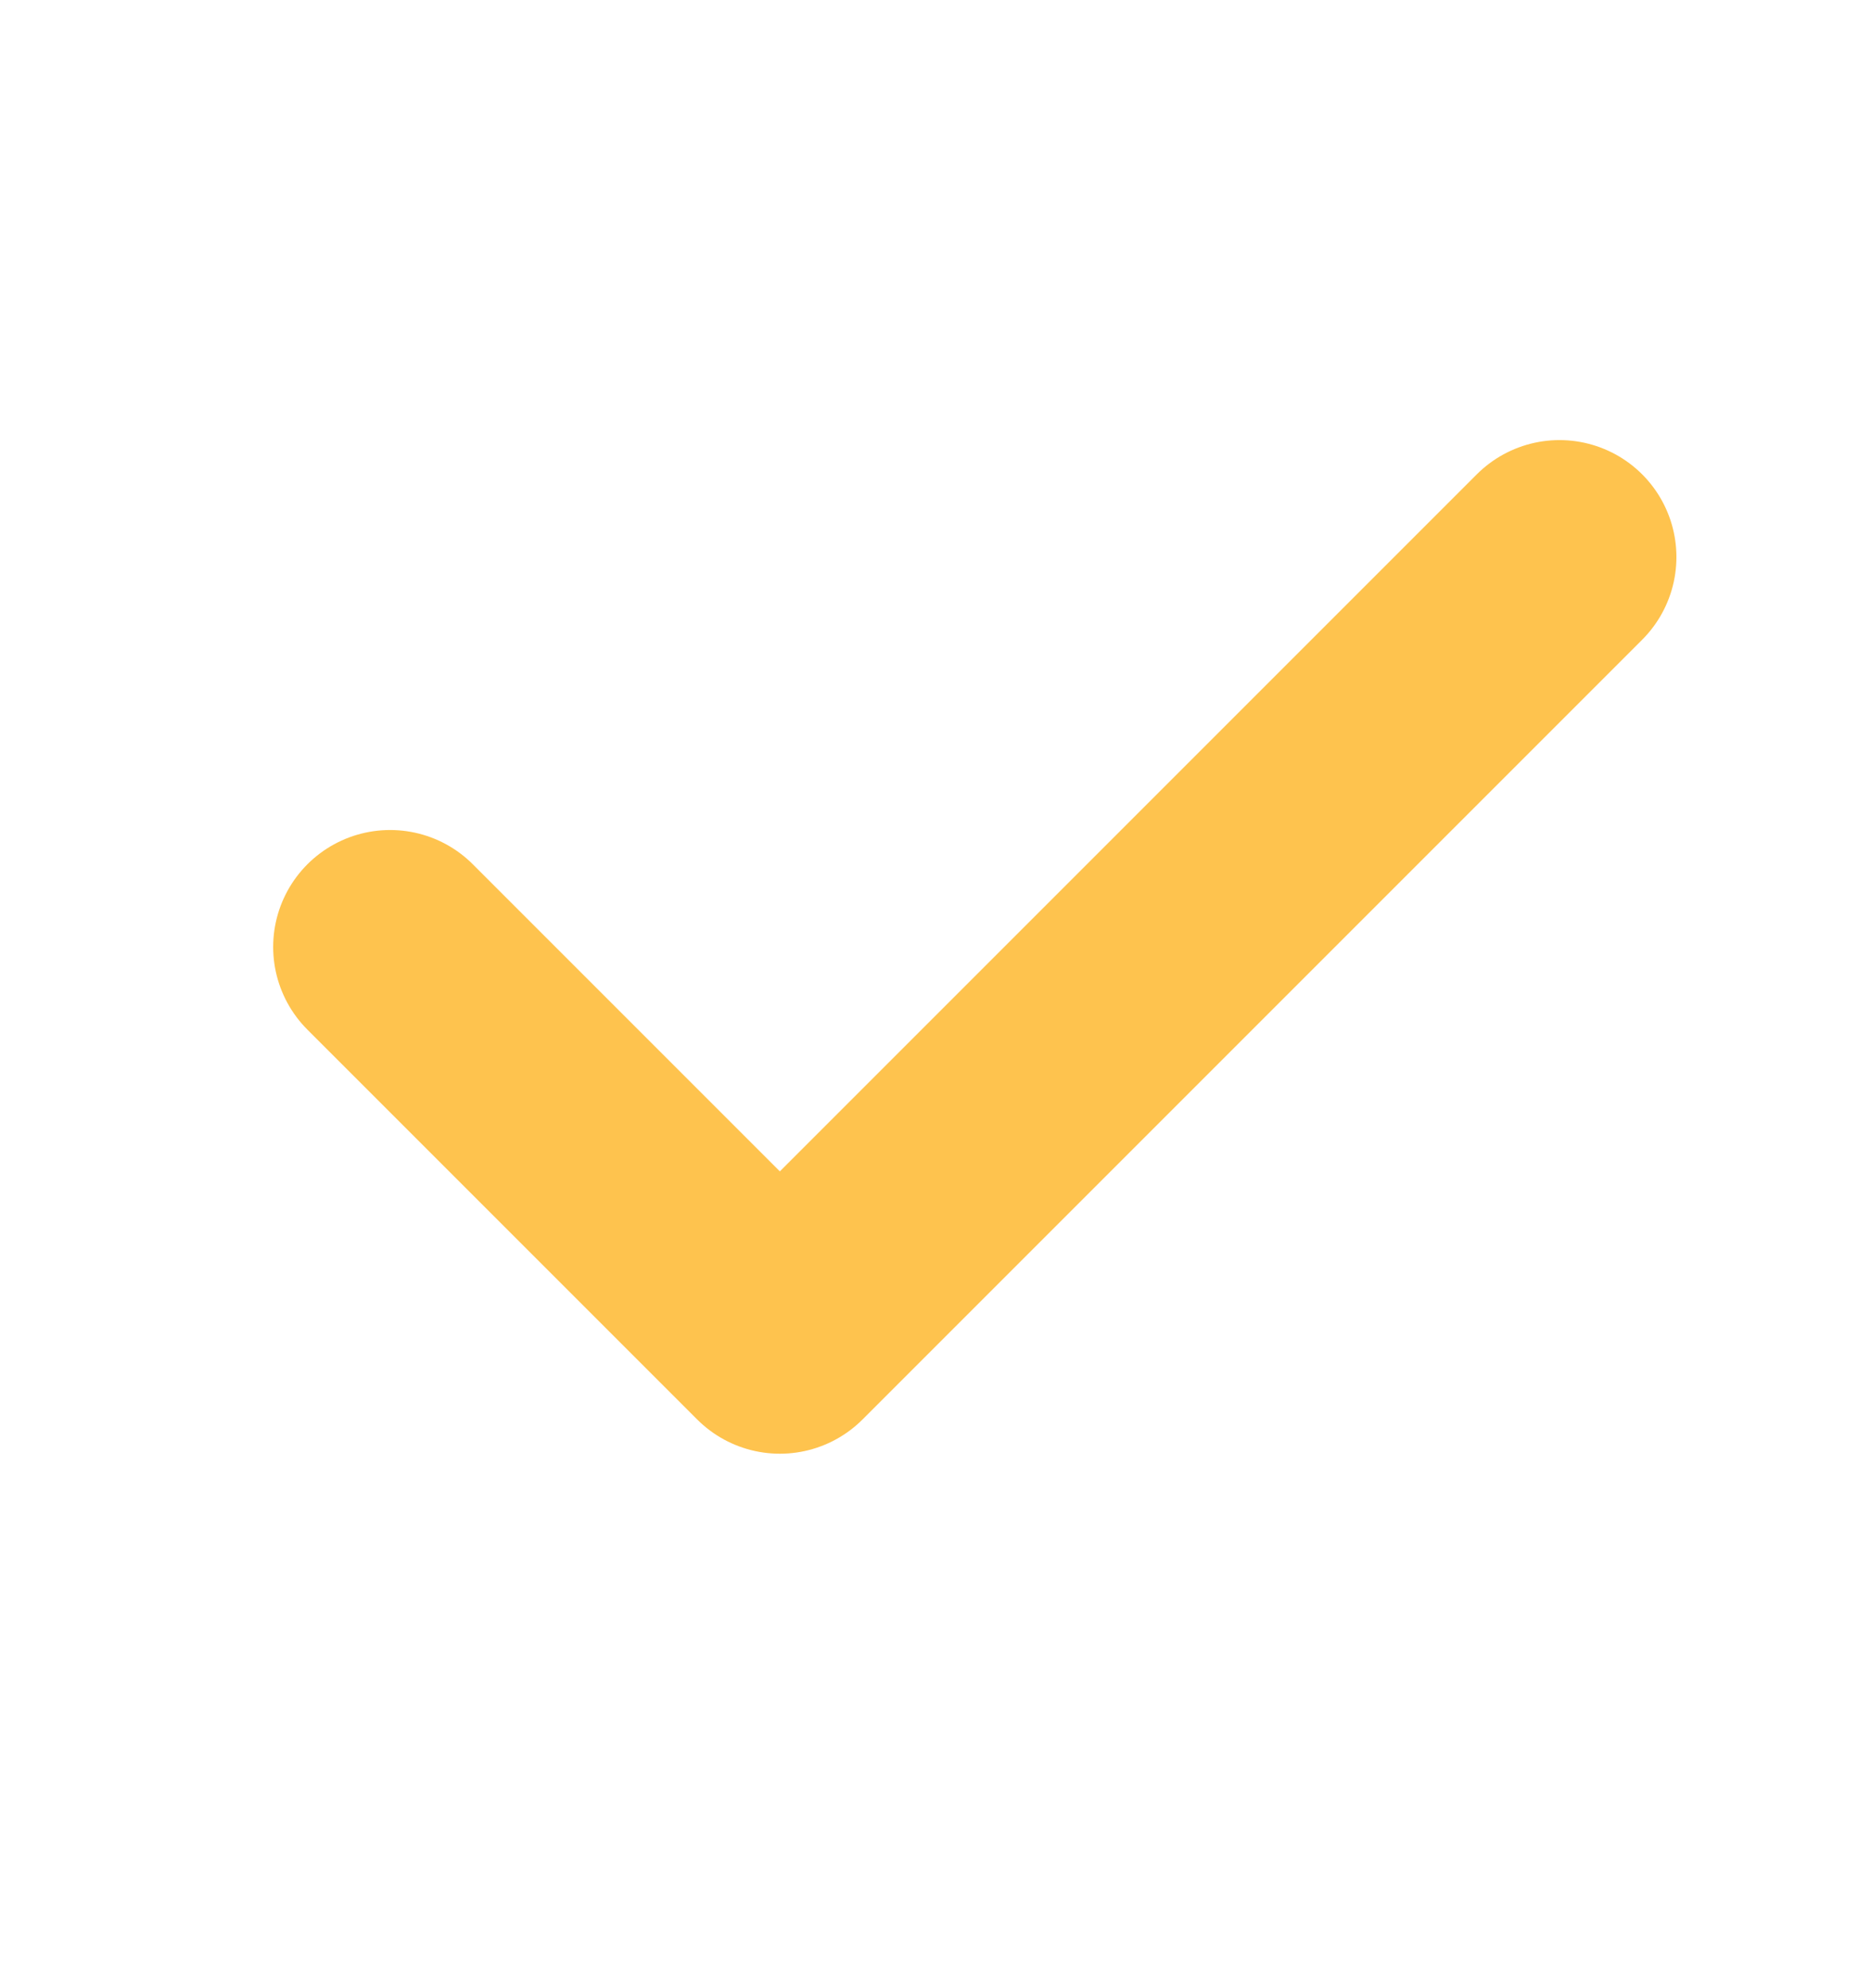 <svg width="16" height="17" viewBox="0 0 16 17" fill="none" xmlns="http://www.w3.org/2000/svg">
<g clip-path="url(#clip0_244_2050)">
<path d="M3.336 8.097L6.669 11.43L13.336 4.763" stroke="#FEC34E" stroke-width="2" stroke-linecap="round" stroke-linejoin="round"/>
</g>
<defs>
<clipPath id="clip0_244_2050">
<rect width="16" height="16" fill="white" transform="translate(0 0.099)"/>
</clipPath>
</defs>
</svg>

